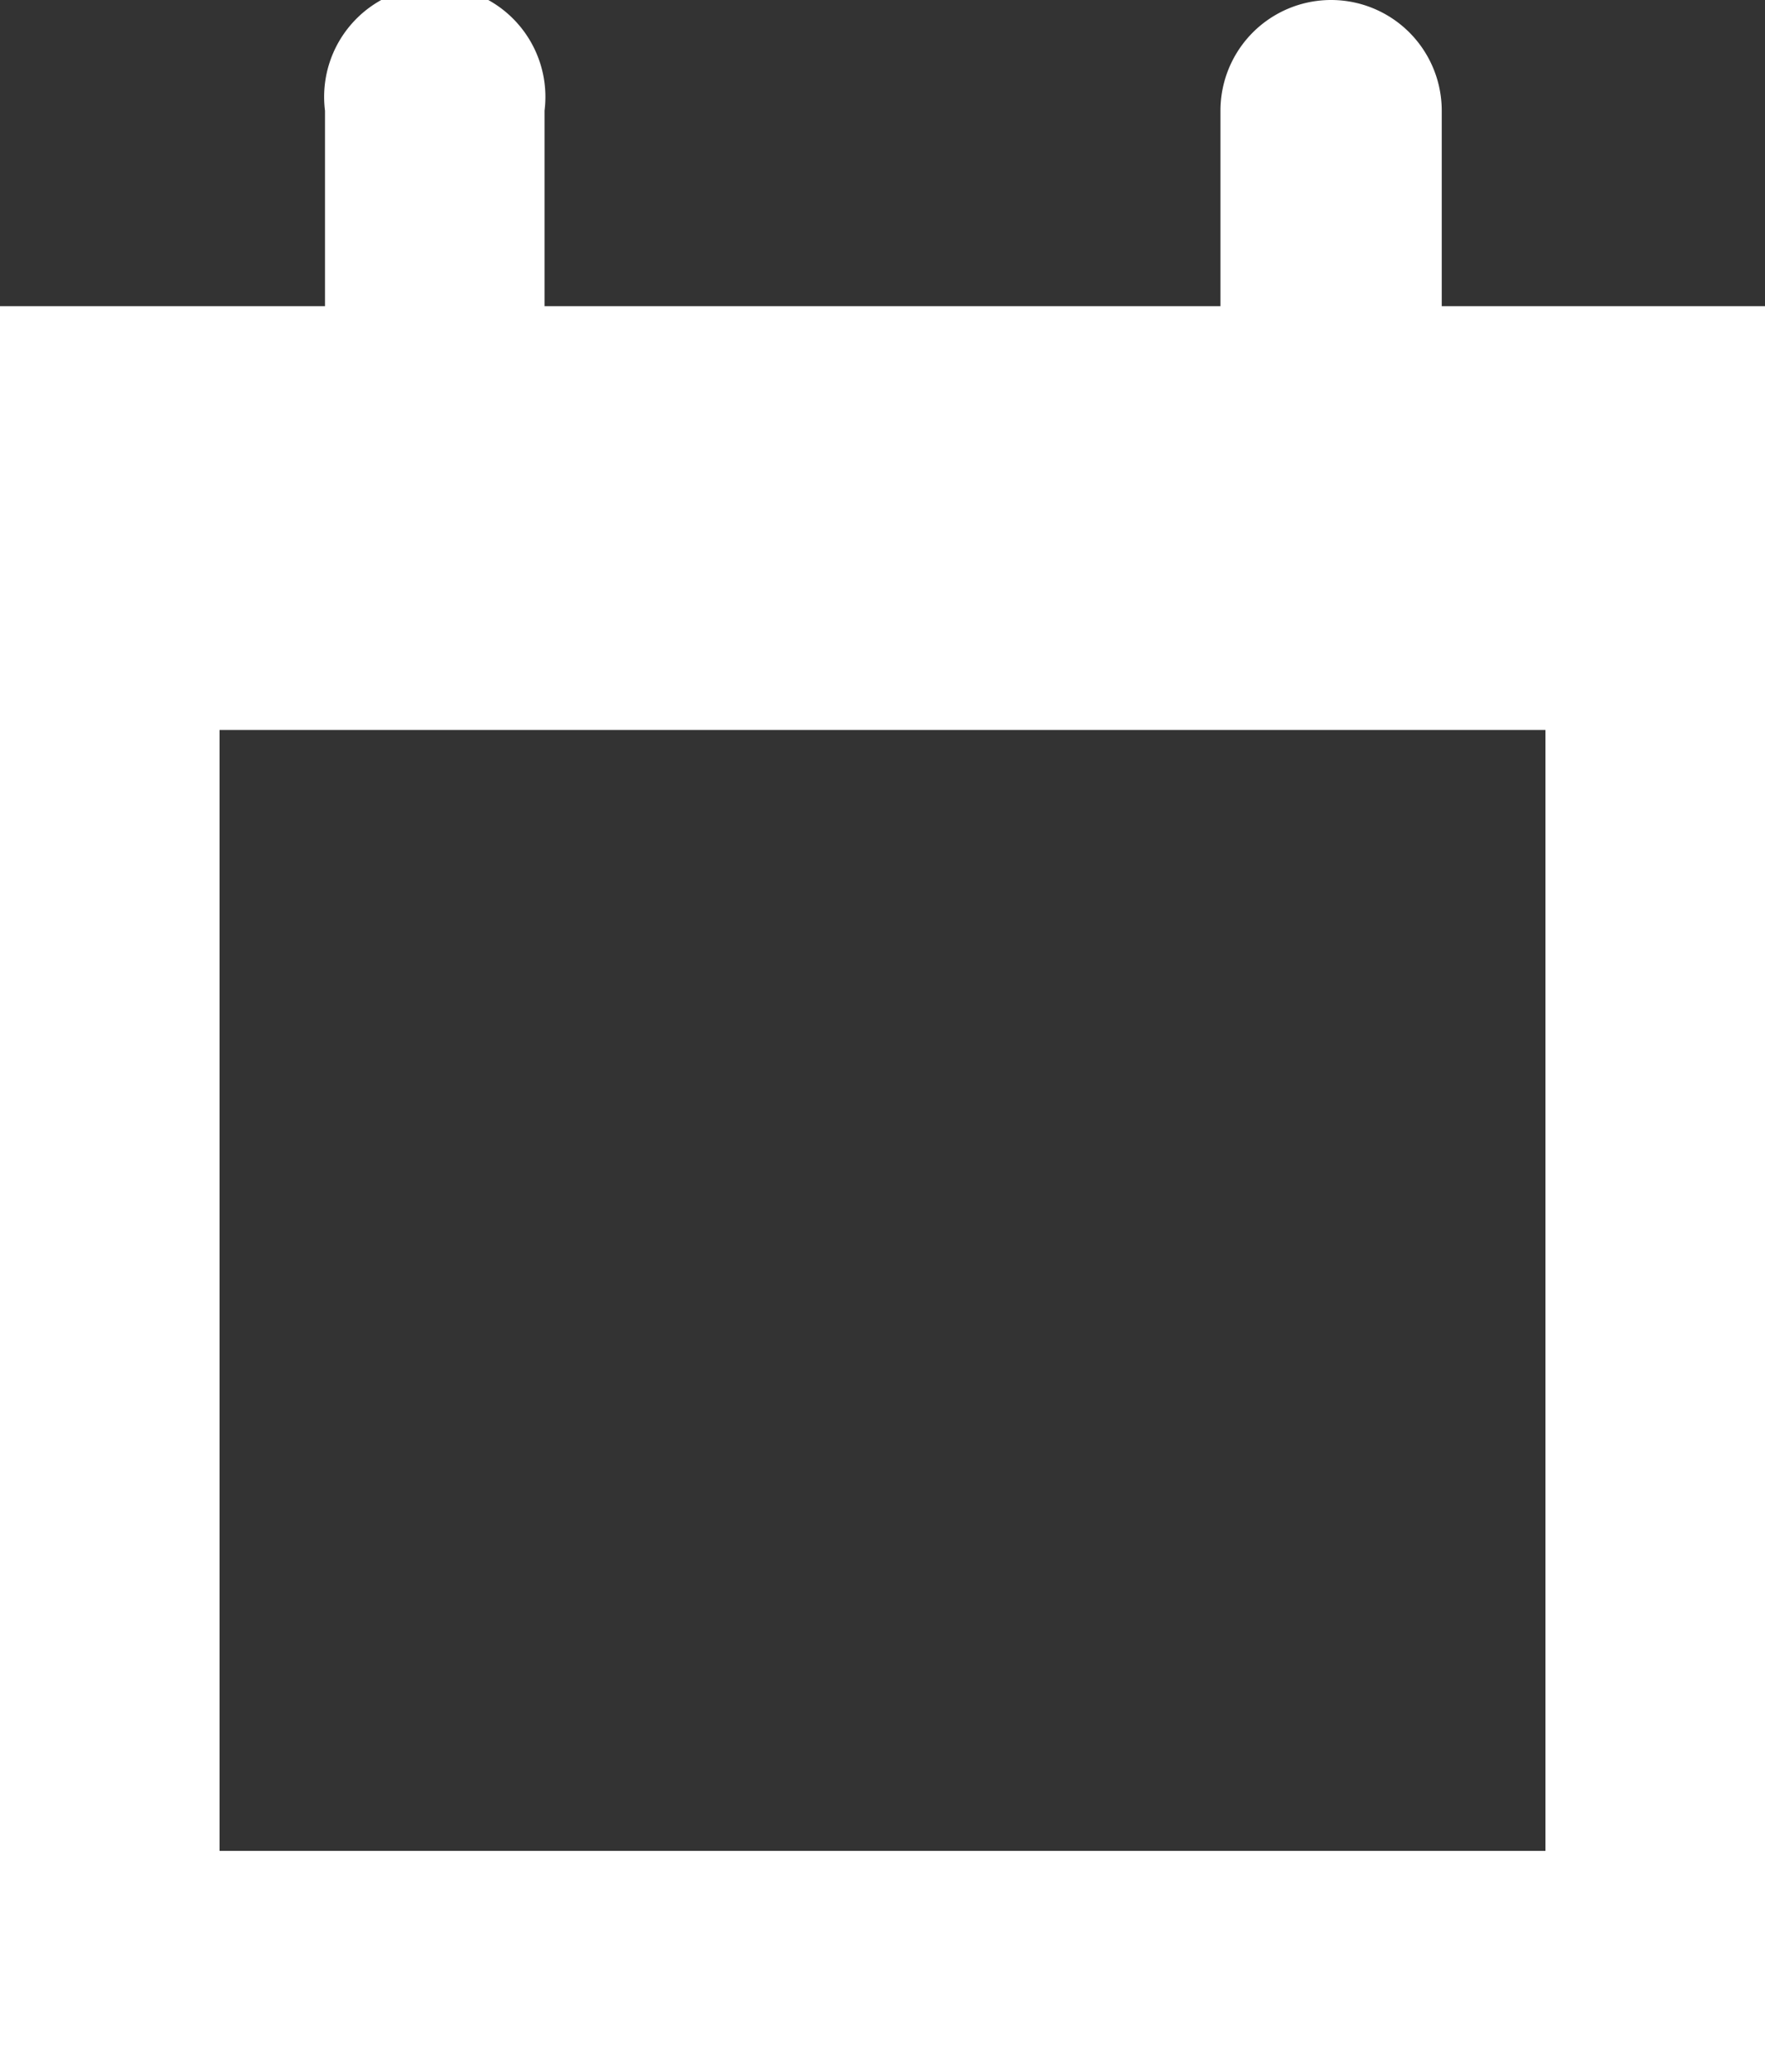 <svg xmlns="http://www.w3.org/2000/svg" viewBox="0 0 10.21 11.98"><rect x="0" y="0" width="10.21" height="11.98" fill="#333333" stroke="none"/><defs><style>.cls-1{fill:#fff;}</style></defs><g id="Layer_2" data-name="Layer 2"><g id="Layer_1-2" data-name="Layer 1"><path class="cls-1" d="M8.34,1.77V.64a.64.64,0,0,0-1.28,0V1.77H3.15V.64a.64.64,0,1,0-1.27,0V1.77H0V12H10.21V1.77ZM1.27,10.7V4.22H8.94V10.7Z"/></g></g></svg>